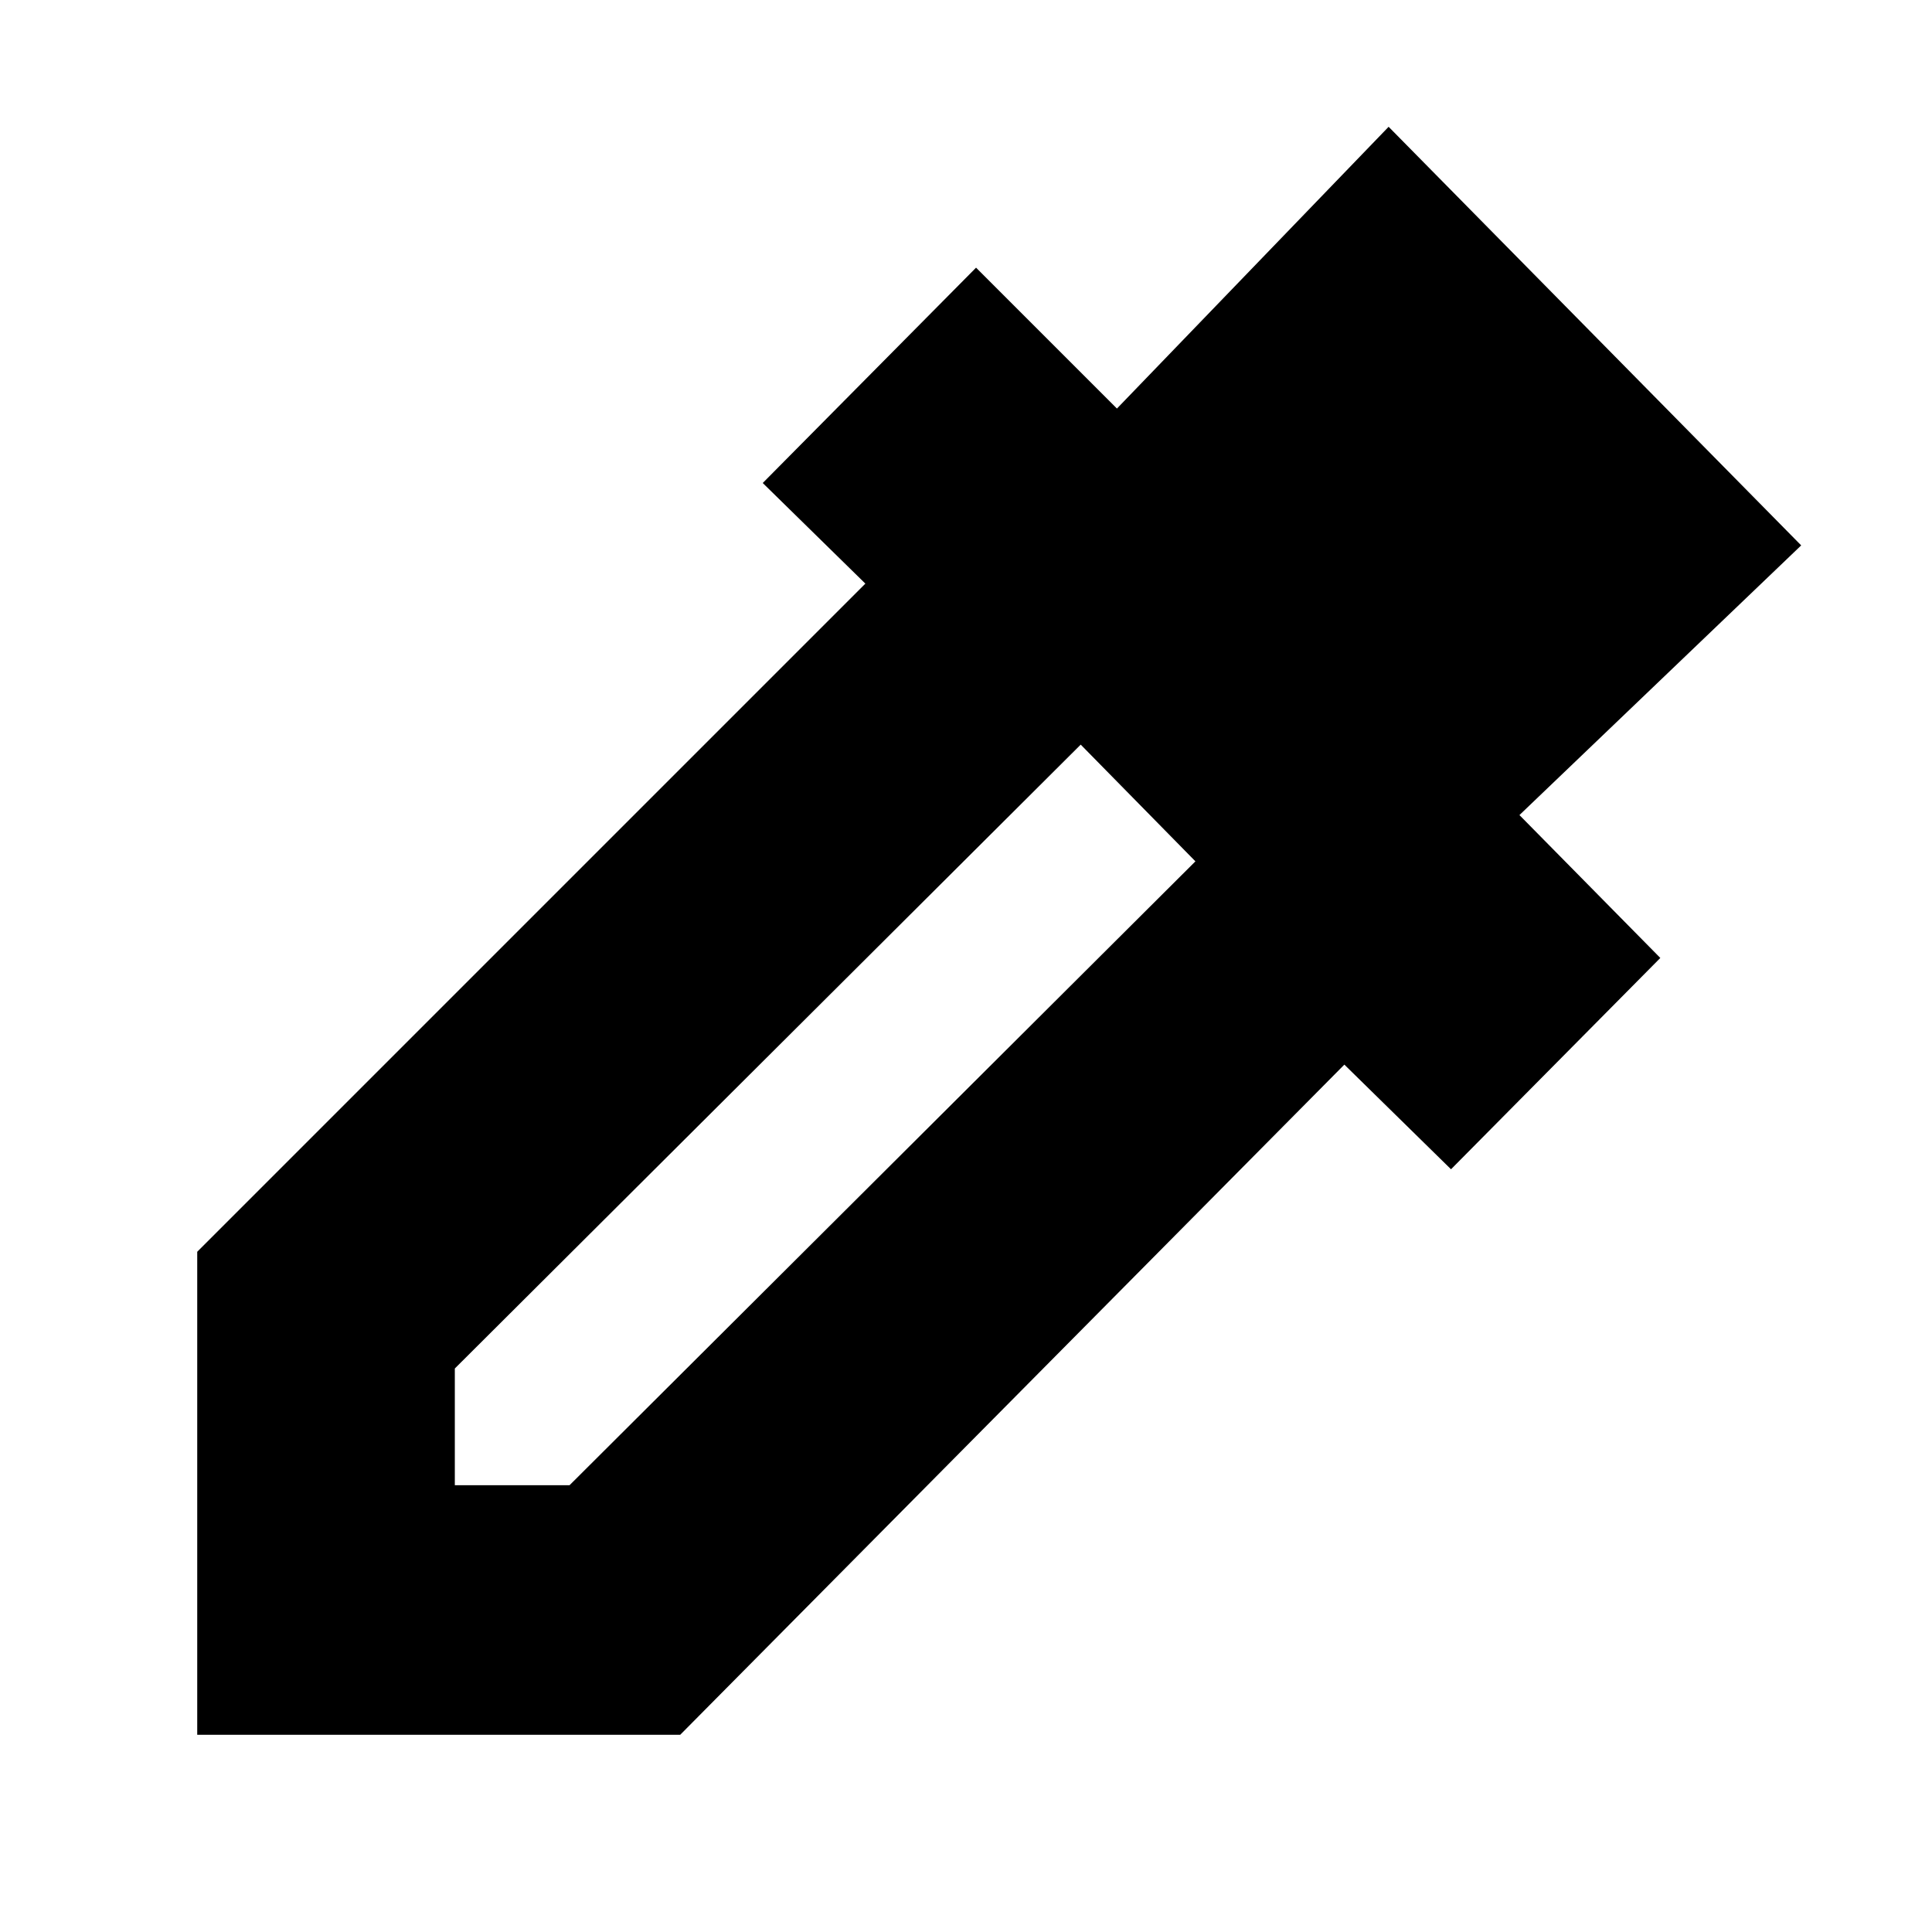 <svg xmlns="http://www.w3.org/2000/svg" height="20" viewBox="0 -960 960 960" width="20"><path d="M98-98v-240l332-332-51-50 106-107 70 70 135-140 205 208-140 134 70 71-104 105-53-52L338-98H98Zm128-124h57l311-310-57-58-311 310v58Z"/></svg>